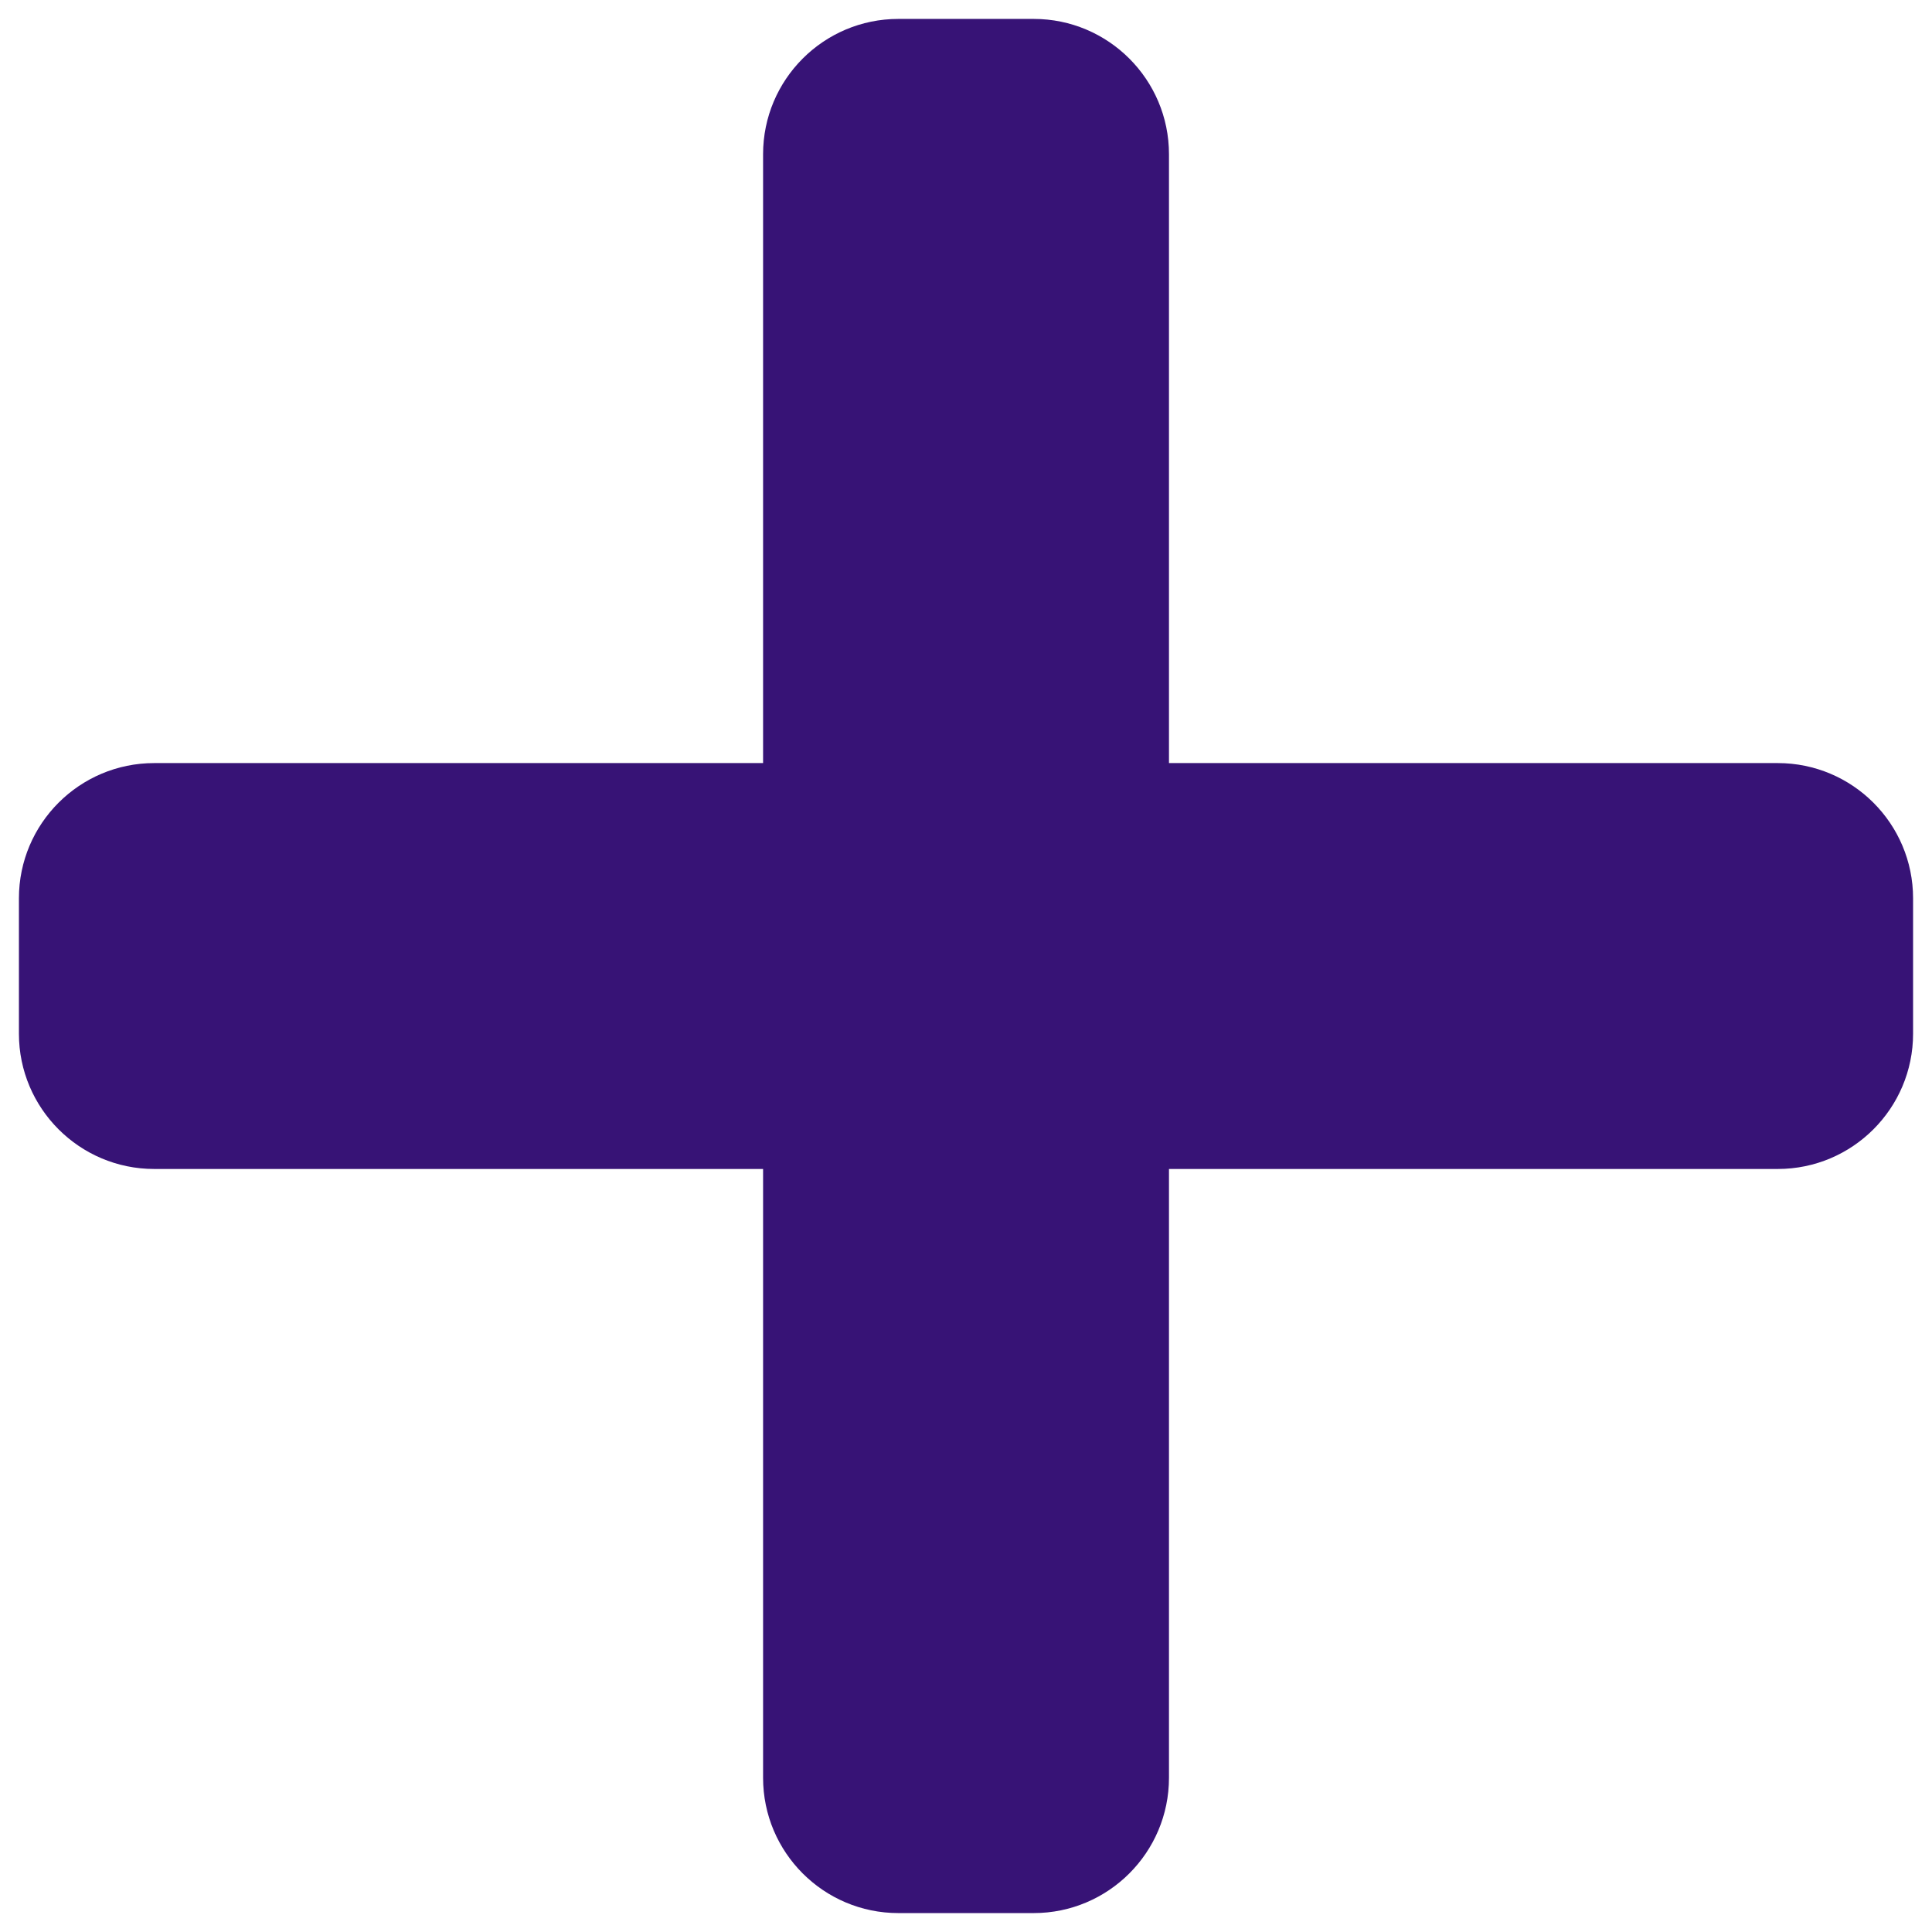 <svg xmlns="http://www.w3.org/2000/svg" width="34" height="34" viewBox="0 0 34 34" fill="none">
  <path d="M31.286 13.429H20.572V2.714C20.572 1.4 19.505 0.333 18.191 0.333H15.81C14.495 0.333 13.429 1.4 13.429 2.714V13.429H2.714C1.4 13.429 0.333 14.495 0.333 15.81V18.191C0.333 19.505 1.4 20.572 2.714 20.572H13.429V31.286C13.429 32.6 14.495 33.667 15.81 33.667H18.191C19.505 33.667 20.572 32.6 20.572 31.286V20.572H31.286C32.6 20.572 33.667 19.505 33.667 18.191V15.81C33.667 14.495 32.6 13.429 31.286 13.429Z" fill="#371376"/>
</svg>
